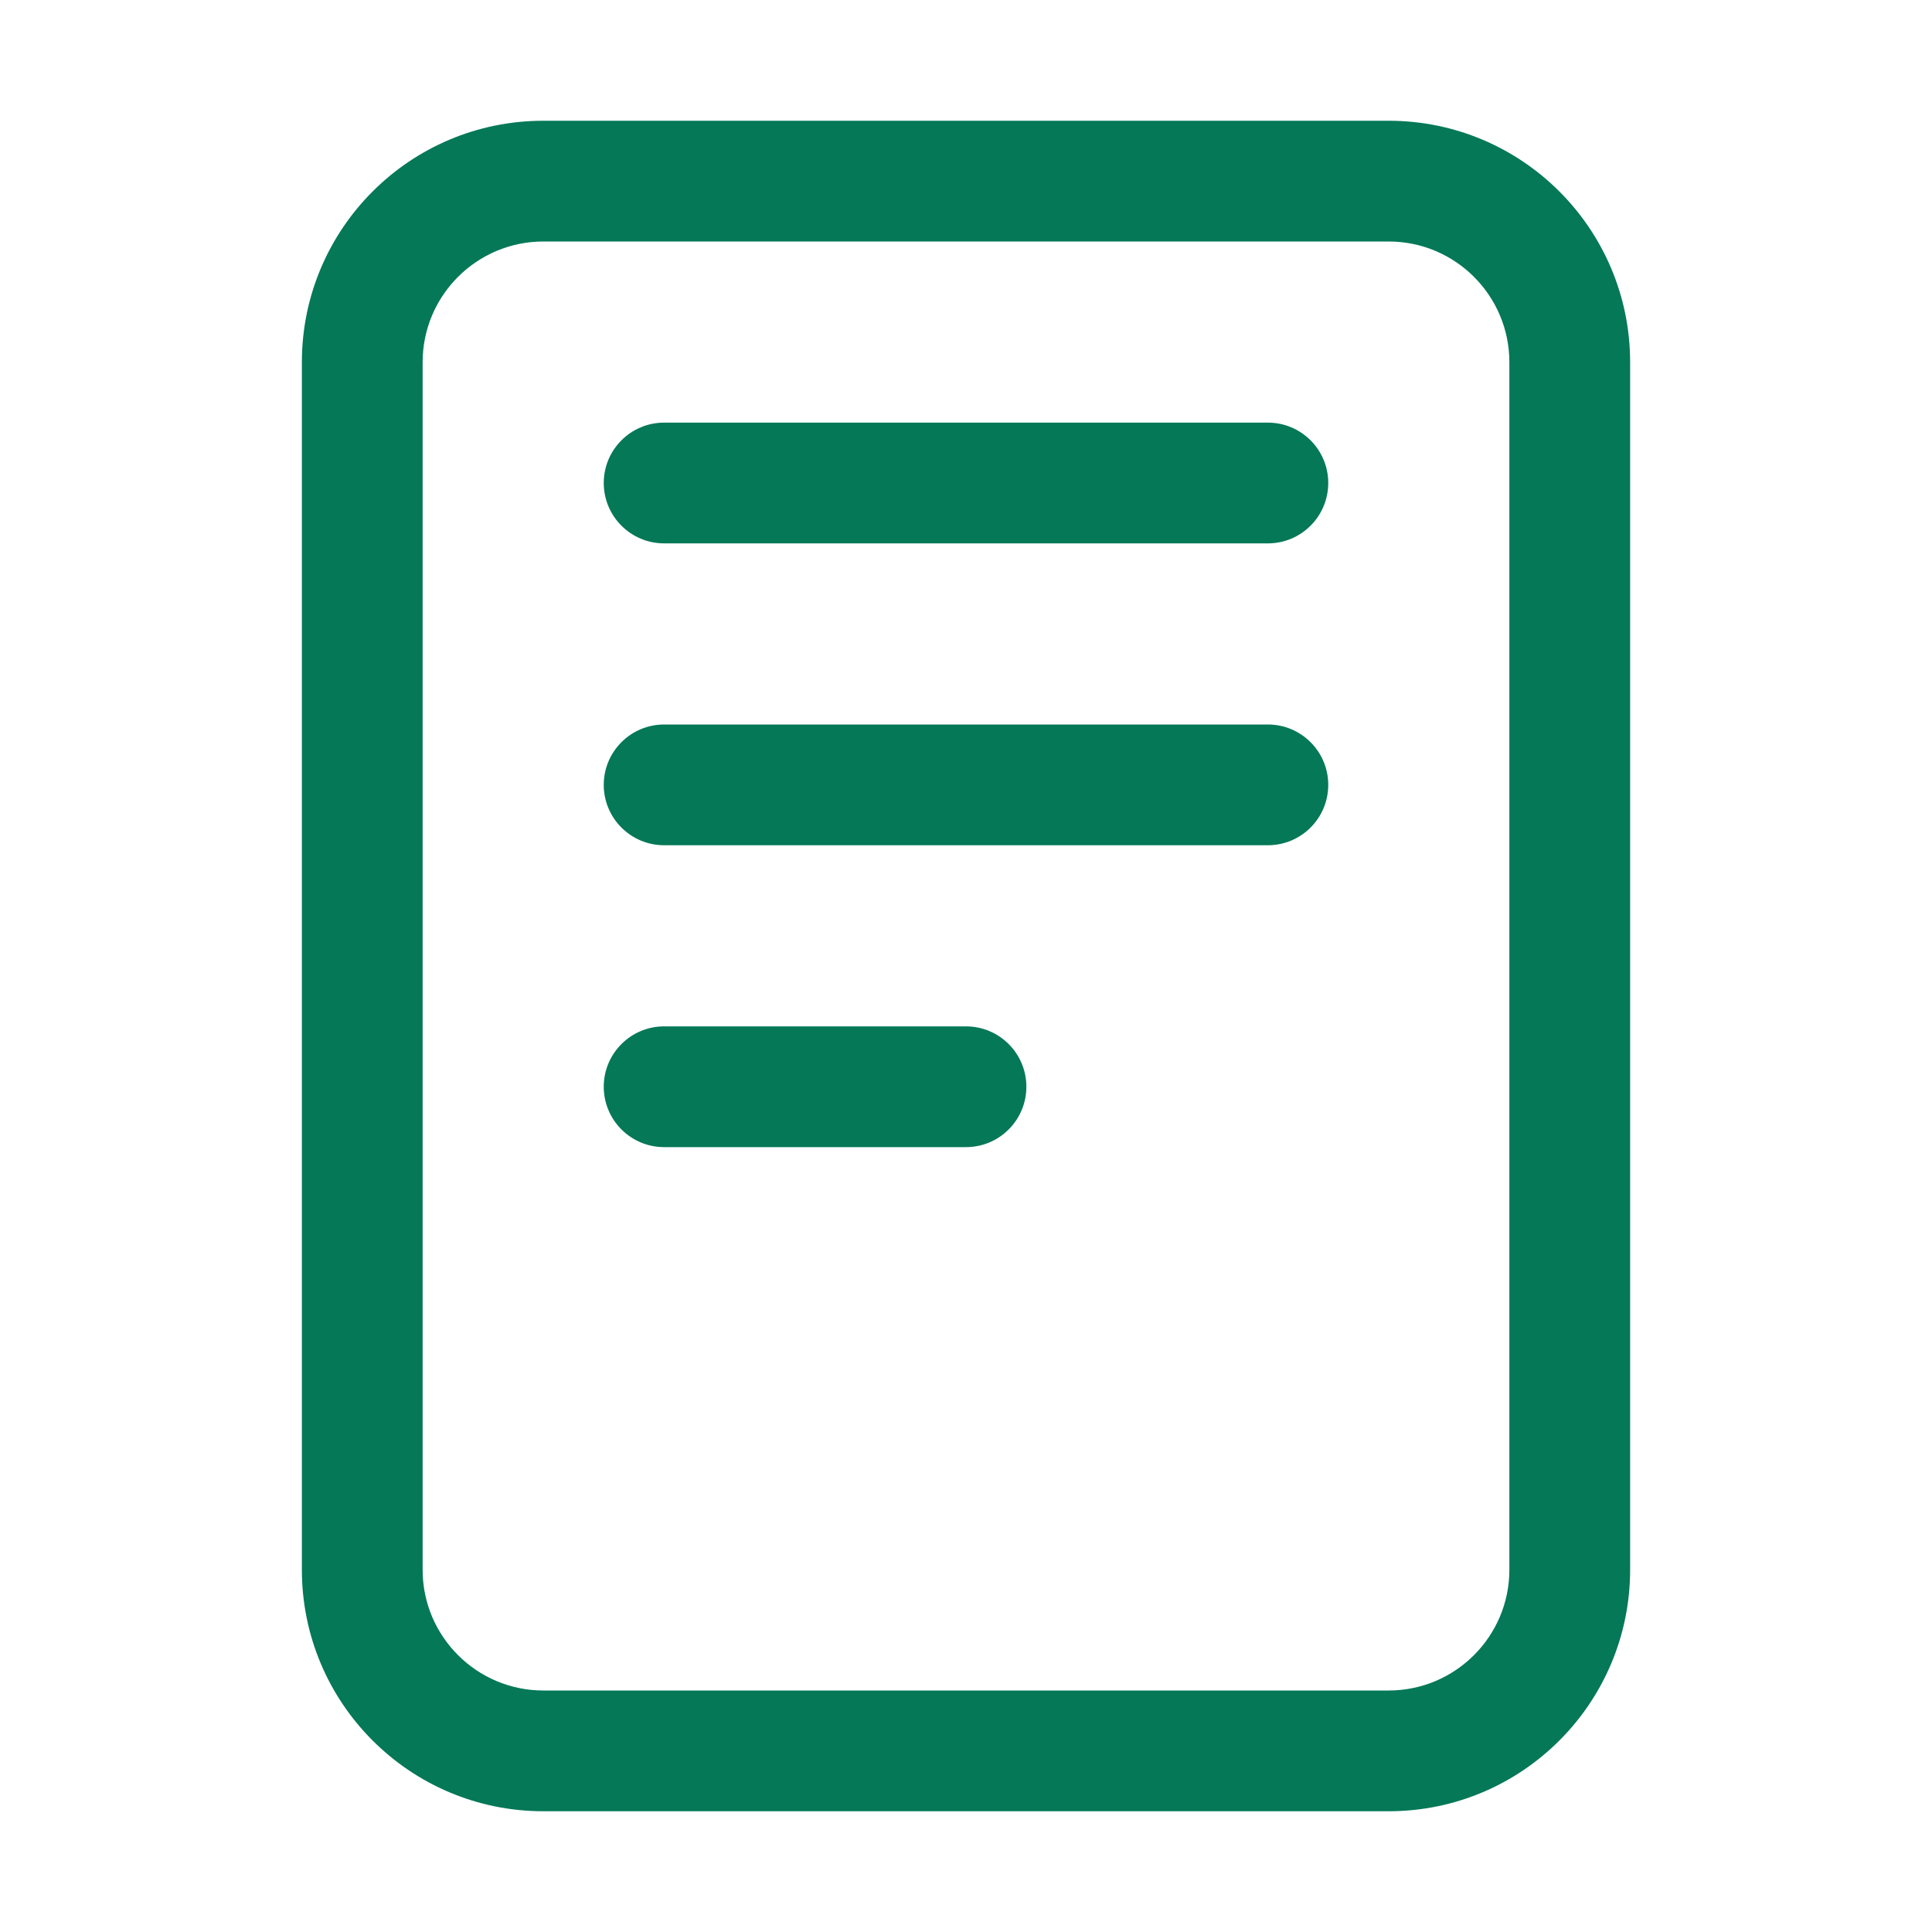 <svg width="24" height="24" viewBox="0 0 24 24" fill="none" xmlns="http://www.w3.org/2000/svg">
<path fill-rule="evenodd" clip-rule="evenodd" d="M6.75 3C5.922 3 5.25 3.672 5.25 4.5V19.5C5.25 20.328 5.922 21 6.75 21H17.25C18.078 21 18.75 20.328 18.75 19.5V4.5C18.75 3.672 18.078 3 17.25 3H6.75ZM3.75 4.5C3.75 2.843 5.093 1.5 6.75 1.5H17.25C18.907 1.5 20.25 2.843 20.25 4.5V19.5C20.25 21.157 18.907 22.5 17.25 22.5H6.75C5.093 22.5 3.75 21.157 3.75 19.5V4.5Z" fill="#047857"/>
<path fill-rule="evenodd" clip-rule="evenodd" d="M7.5 6C7.5 5.586 7.836 5.25 8.25 5.25H15.75C16.164 5.25 16.5 5.586 16.5 6C16.5 6.414 16.164 6.75 15.75 6.75H8.25C7.836 6.75 7.5 6.414 7.5 6Z" fill="#047857"/>
<path fill-rule="evenodd" clip-rule="evenodd" d="M7.5 9.75C7.5 9.336 7.836 9 8.25 9H15.75C16.164 9 16.5 9.336 16.5 9.75C16.5 10.164 16.164 10.5 15.75 10.5H8.25C7.836 10.5 7.5 10.164 7.5 9.75Z" fill="#047857"/>
<path fill-rule="evenodd" clip-rule="evenodd" d="M7.5 13.5C7.5 13.086 7.836 12.75 8.25 12.75H12C12.414 12.75 12.75 13.086 12.75 13.5C12.75 13.914 12.414 14.25 12 14.25H8.25C7.836 14.25 7.5 13.914 7.5 13.5Z" fill="#047857"/>
</svg>
